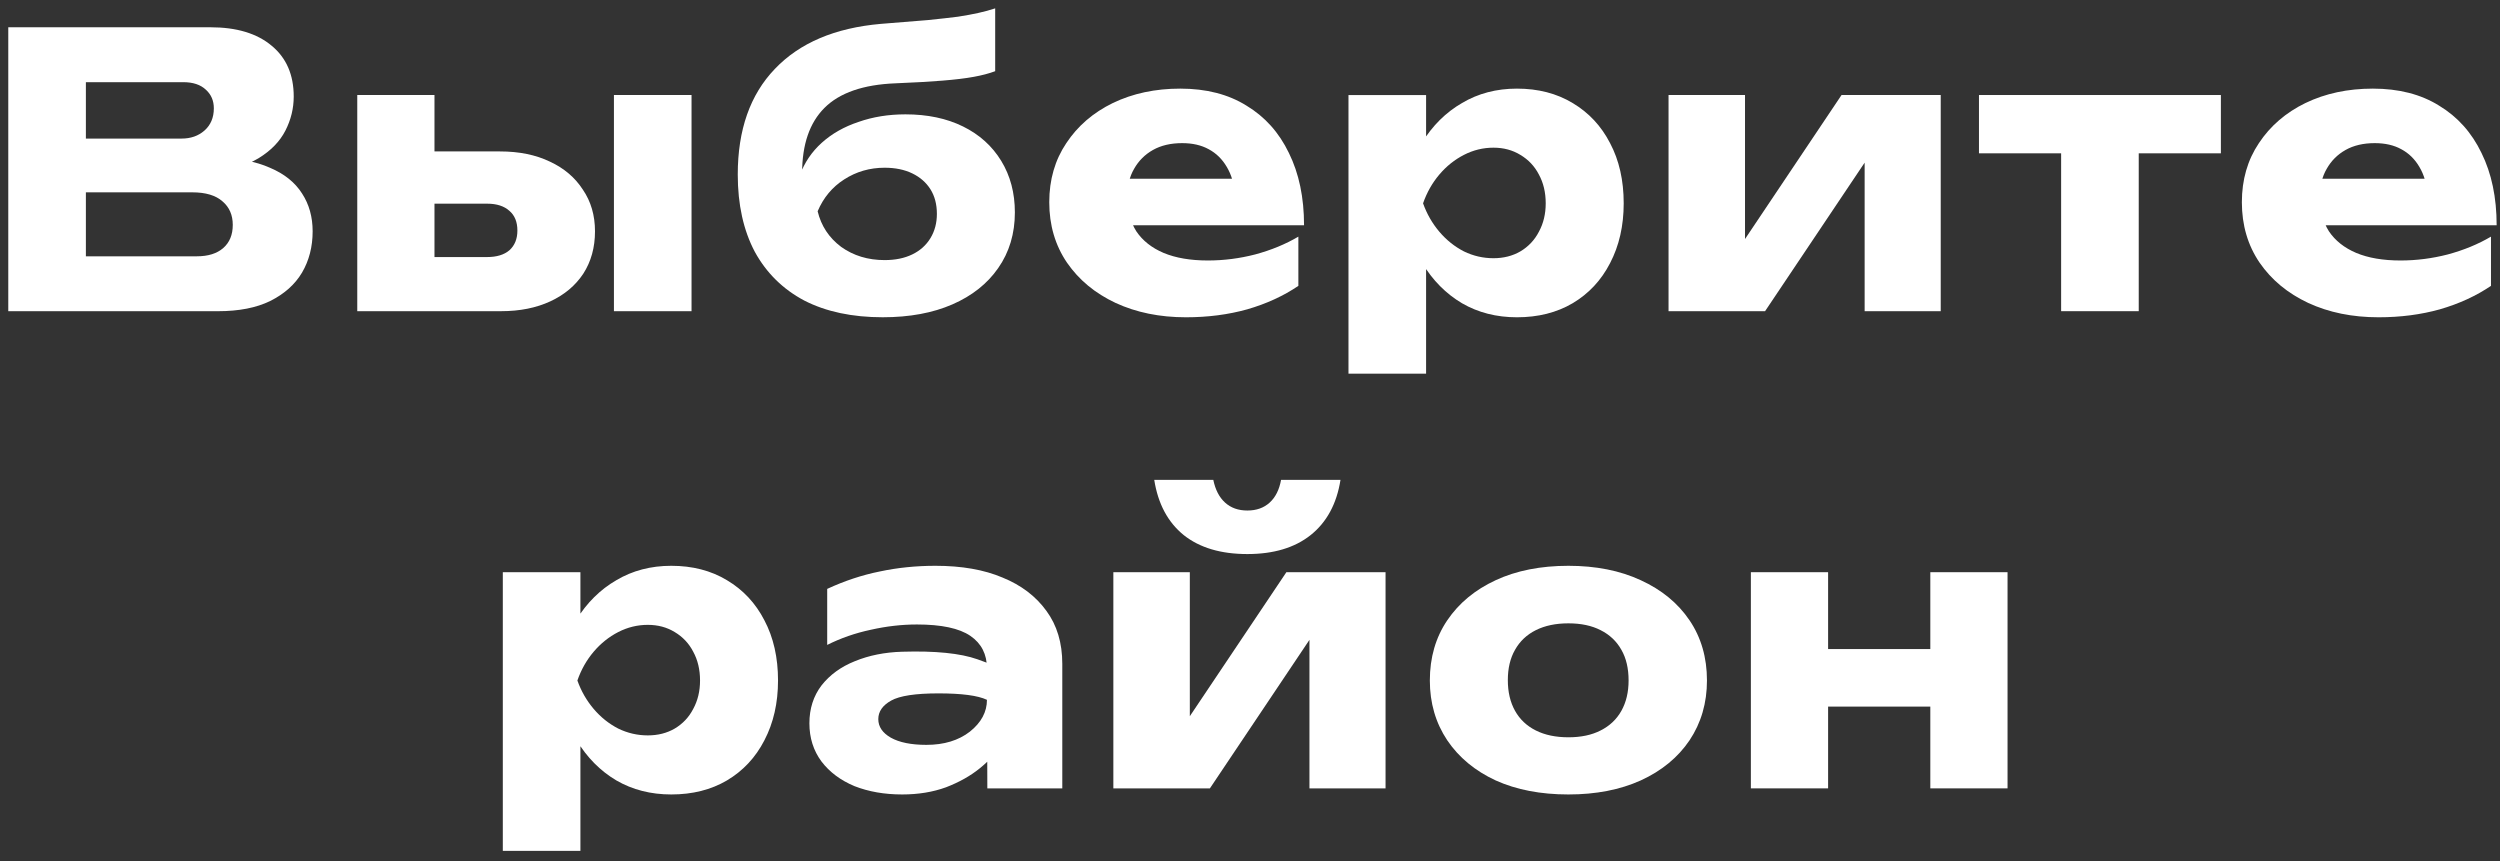 <svg width="241" height="83" viewBox="0 0 241 83" fill="none" xmlns="http://www.w3.org/2000/svg">
<rect x="0" y="0" width="241" height="83" fill="#333333" stroke="none"/>
<path d="M168.784 55.16H176.229V75.999H168.784V55.16ZM186.083 55.16H193.527V75.999H186.083V55.16ZM173.091 62.569H188.893V68.116H173.091V62.569Z" fill="white"/>
<path d="M151.194 76.586C148.518 76.586 146.182 76.135 144.187 75.235C142.192 74.311 140.635 73.021 139.516 71.367C138.396 69.688 137.837 67.766 137.837 65.601C137.837 63.387 138.396 61.453 139.516 59.798C140.635 58.144 142.192 56.854 144.187 55.93C146.182 55.005 148.518 54.543 151.194 54.543C153.846 54.543 156.169 55.005 158.164 55.93C160.184 56.854 161.753 58.144 162.872 59.798C163.991 61.453 164.551 63.387 164.551 65.601C164.551 67.766 163.991 69.688 162.872 71.367C161.753 73.021 160.184 74.311 158.164 75.235C156.169 76.135 153.846 76.586 151.194 76.586ZM151.194 71.075C152.41 71.075 153.444 70.856 154.296 70.418C155.172 69.98 155.841 69.347 156.303 68.52C156.765 67.693 156.996 66.72 156.996 65.601C156.996 64.433 156.765 63.448 156.303 62.645C155.841 61.818 155.172 61.185 154.296 60.747C153.444 60.309 152.41 60.09 151.194 60.09C149.977 60.09 148.931 60.309 148.055 60.747C147.179 61.185 146.51 61.818 146.048 62.645C145.586 63.448 145.355 64.421 145.355 65.564C145.355 66.708 145.586 67.693 146.048 68.52C146.51 69.347 147.179 69.98 148.055 70.418C148.931 70.856 149.977 71.075 151.194 71.075Z" fill="white"/>
<path d="M107.327 76.001V55.163H114.699V71.95L113.093 71.439L124.005 55.163H133.567V76.001H126.231V58.739L127.837 59.286L116.633 76.001H107.327ZM120.246 53.411C117.692 53.411 115.648 52.803 114.115 51.586C112.582 50.345 111.633 48.569 111.269 46.258H116.962C117.156 47.207 117.533 47.937 118.093 48.447C118.653 48.958 119.37 49.214 120.246 49.214C121.122 49.214 121.84 48.958 122.399 48.447C122.959 47.937 123.324 47.207 123.494 46.258H129.224C128.859 48.569 127.898 50.345 126.341 51.586C124.808 52.803 122.776 53.411 120.246 53.411Z" fill="white"/>
<path d="M95.142 64.433C95.142 63.071 94.607 62.024 93.537 61.294C92.466 60.565 90.751 60.2 88.391 60.2C86.931 60.2 85.447 60.37 83.939 60.711C82.454 61.027 81.055 61.513 79.742 62.17V56.769C81.42 55.991 83.111 55.431 84.814 55.09C86.517 54.725 88.306 54.543 90.179 54.543C92.709 54.543 94.862 54.92 96.638 55.674C98.439 56.404 99.85 57.475 100.872 58.886C101.894 60.273 102.405 61.976 102.405 63.995V76.002H95.179L95.142 64.433ZM86.968 62.827C90.155 62.73 92.576 62.973 94.23 63.557C95.909 64.141 96.833 64.579 97.004 64.871C97.174 65.163 97.259 66.769 97.259 69.688C97.259 70.272 97.016 70.966 96.529 71.768C96.042 72.571 95.349 73.338 94.449 74.067C93.549 74.797 92.466 75.406 91.201 75.892C89.936 76.355 88.525 76.586 86.968 76.586C85.264 76.586 83.732 76.318 82.369 75.783C81.031 75.223 79.973 74.432 79.194 73.411C78.416 72.364 78.026 71.136 78.026 69.725C78.026 68.314 78.416 67.097 79.194 66.075C79.997 65.053 81.068 64.275 82.406 63.74C83.768 63.18 85.289 62.876 86.968 62.827ZM90.471 66.842C88.257 66.842 86.736 67.073 85.909 67.535C85.082 67.997 84.668 68.593 84.668 69.323C84.668 70.053 85.07 70.649 85.873 71.111C86.7 71.574 87.843 71.805 89.303 71.805C91.006 71.805 92.405 71.379 93.5 70.528C94.595 69.652 95.142 68.63 95.142 67.462C94.266 67.048 92.709 66.842 90.471 66.842Z" fill="white"/>
<path d="M48.471 55.163H55.952V61.148L55.624 62.024V67.863L55.952 69.579V82.023H48.471V55.163ZM53.58 65.601C53.896 63.338 54.553 61.392 55.551 59.762C56.572 58.107 57.862 56.83 59.419 55.93C60.976 55.005 62.74 54.543 64.711 54.543C66.754 54.543 68.543 55.005 70.075 55.93C71.632 56.854 72.837 58.144 73.688 59.798C74.564 61.453 75.002 63.387 75.002 65.601C75.002 67.766 74.564 69.688 73.688 71.367C72.837 73.021 71.632 74.311 70.075 75.235C68.543 76.135 66.754 76.586 64.711 76.586C62.74 76.586 60.976 76.135 59.419 75.235C57.862 74.311 56.585 73.021 55.587 71.367C54.59 69.713 53.92 67.79 53.58 65.601ZM67.484 65.601C67.484 64.555 67.265 63.63 66.827 62.827C66.414 62.024 65.818 61.392 65.039 60.929C64.285 60.467 63.421 60.236 62.448 60.236C61.451 60.236 60.502 60.467 59.602 60.929C58.701 61.392 57.911 62.024 57.229 62.827C56.548 63.63 56.025 64.555 55.66 65.601C56.025 66.623 56.548 67.535 57.229 68.338C57.911 69.141 58.701 69.773 59.602 70.236C60.502 70.674 61.451 70.892 62.448 70.892C63.421 70.892 64.285 70.674 65.039 70.236C65.818 69.773 66.414 69.141 66.827 68.338C67.265 67.535 67.484 66.623 67.484 65.601Z" fill="white"/>
<path d="M229.291 30.586C226.76 30.586 224.498 30.123 222.503 29.199C220.532 28.274 218.975 26.985 217.831 25.33C216.688 23.652 216.116 21.705 216.116 19.491C216.116 17.326 216.664 15.428 217.758 13.798C218.853 12.144 220.35 10.854 222.247 9.93C224.169 9.005 226.335 8.543 228.743 8.543C231.249 8.543 233.378 9.09 235.13 10.185C236.906 11.256 238.268 12.776 239.217 14.747C240.19 16.718 240.677 19.041 240.677 21.718H222.138V17.229H236.48L234.035 18.798C233.938 17.727 233.67 16.827 233.232 16.097C232.794 15.343 232.21 14.771 231.48 14.382C230.775 13.993 229.923 13.798 228.926 13.798C227.831 13.798 226.894 14.017 226.116 14.455C225.337 14.893 224.729 15.501 224.291 16.28C223.853 17.034 223.634 17.922 223.634 18.944C223.634 20.258 223.926 21.377 224.51 22.301C225.118 23.202 225.994 23.895 227.138 24.381C228.305 24.868 229.729 25.111 231.407 25.111C232.94 25.111 234.461 24.917 235.969 24.527C237.502 24.114 238.889 23.542 240.13 22.812V27.557C238.694 28.53 237.052 29.284 235.203 29.819C233.378 30.33 231.407 30.586 229.291 30.586Z" fill="white"/>
<path d="M198.693 11.715H206.174V29.998H198.693V11.715ZM190.773 9.16H214.093V14.78H190.773V9.16Z" fill="white"/>
<path d="M160.847 29.998V9.16H168.219V25.948L166.613 25.437L177.525 9.16H187.086V29.998H179.751V12.737L181.357 13.284L170.153 29.998H160.847Z" fill="white"/>
<path d="M129.993 9.163H137.475V15.149L137.146 16.024V21.863L137.475 23.579V36.023H129.993V9.163ZM135.102 19.601C135.419 17.338 136.076 15.392 137.073 13.762C138.095 12.107 139.384 10.83 140.941 9.93C142.499 9.005 144.262 8.543 146.233 8.543C148.277 8.543 150.065 9.005 151.598 9.93C153.155 10.854 154.359 12.144 155.211 13.798C156.087 15.453 156.525 17.387 156.525 19.601C156.525 21.766 156.087 23.688 155.211 25.367C154.359 27.021 153.155 28.311 151.598 29.235C150.065 30.136 148.277 30.586 146.233 30.586C144.262 30.586 142.499 30.136 140.941 29.235C139.384 28.311 138.107 27.021 137.11 25.367C136.112 23.712 135.443 21.79 135.102 19.601ZM149.007 19.601C149.007 18.555 148.788 17.63 148.35 16.827C147.936 16.024 147.34 15.392 146.562 14.93C145.807 14.467 144.944 14.236 143.971 14.236C142.973 14.236 142.024 14.467 141.124 14.93C140.224 15.392 139.433 16.024 138.752 16.827C138.071 17.63 137.548 18.555 137.183 19.601C137.548 20.623 138.071 21.535 138.752 22.338C139.433 23.141 140.224 23.773 141.124 24.236C142.024 24.674 142.973 24.892 143.971 24.892C144.944 24.892 145.807 24.674 146.562 24.236C147.34 23.773 147.936 23.141 148.35 22.338C148.788 21.535 149.007 20.623 149.007 19.601Z" fill="white"/>
<path d="M114.324 30.586C111.794 30.586 109.531 30.123 107.536 29.199C105.565 28.274 104.008 26.985 102.865 25.33C101.721 23.652 101.149 21.705 101.149 19.491C101.149 17.326 101.697 15.428 102.792 13.798C103.886 12.144 105.383 10.854 107.28 9.93C109.203 9.005 111.368 8.543 113.776 8.543C116.282 8.543 118.411 9.09 120.163 10.185C121.939 11.256 123.302 12.776 124.25 14.747C125.224 16.718 125.71 19.041 125.71 21.718H107.171V17.229H121.513L119.068 18.798C118.971 17.727 118.703 16.827 118.265 16.097C117.827 15.343 117.243 14.771 116.514 14.382C115.808 13.993 114.956 13.798 113.959 13.798C112.864 13.798 111.927 14.017 111.149 14.455C110.37 14.893 109.762 15.501 109.324 16.28C108.886 17.034 108.667 17.922 108.667 18.944C108.667 20.258 108.959 21.377 109.543 22.301C110.151 23.202 111.027 23.895 112.171 24.381C113.339 24.868 114.762 25.111 116.441 25.111C117.973 25.111 119.494 24.917 121.002 24.527C122.535 24.114 123.922 23.542 125.163 22.812V27.557C123.727 28.53 122.085 29.284 120.236 29.819C118.411 30.33 116.441 30.586 114.324 30.586Z" fill="white"/>
<path d="M85.097 30.584C82.154 30.584 79.635 30.049 77.543 28.978C75.475 27.884 73.882 26.314 72.762 24.271C71.668 22.203 71.12 19.721 71.12 16.826C71.12 12.519 72.312 9.125 74.697 6.644C77.081 4.138 80.487 2.69 84.915 2.301C86.74 2.155 88.248 2.033 89.44 1.936C90.632 1.814 91.606 1.705 92.36 1.608C93.138 1.486 93.795 1.364 94.331 1.243C94.89 1.121 95.425 0.975 95.936 0.805V6.863C95.352 7.082 94.659 7.264 93.856 7.41C93.053 7.556 92.044 7.678 90.827 7.775C89.635 7.872 88.139 7.958 86.338 8.031C83.224 8.152 80.937 8.943 79.477 10.403C78.042 11.838 77.324 13.931 77.324 16.68V17.446L77.105 16.899C77.543 15.682 78.249 14.636 79.222 13.76C80.195 12.884 81.375 12.215 82.762 11.753C84.149 11.266 85.657 11.023 87.287 11.023C89.404 11.023 91.253 11.412 92.834 12.191C94.416 12.97 95.644 14.076 96.52 15.512C97.396 16.947 97.834 18.602 97.834 20.475C97.834 22.519 97.299 24.307 96.228 25.84C95.182 27.348 93.71 28.516 91.812 29.343C89.915 30.171 87.676 30.584 85.097 30.584ZM85.28 25.073C86.302 25.073 87.19 24.891 87.944 24.526C88.698 24.161 89.282 23.638 89.696 22.957C90.109 22.276 90.316 21.497 90.316 20.621C90.316 19.697 90.109 18.906 89.696 18.249C89.282 17.592 88.698 17.081 87.944 16.716C87.19 16.351 86.302 16.169 85.28 16.169C83.844 16.169 82.543 16.546 81.375 17.3C80.232 18.03 79.38 19.052 78.82 20.366C79.161 21.777 79.915 22.92 81.083 23.796C82.275 24.648 83.674 25.073 85.28 25.073Z" fill="white"/>
<path d="M59.183 9.16H66.664V29.998H59.183V9.16ZM34.44 29.998V9.16H41.884V28.174L39.585 24.78H46.957C47.882 24.78 48.599 24.561 49.11 24.123C49.621 23.661 49.877 23.028 49.877 22.225C49.877 21.398 49.621 20.765 49.11 20.328C48.599 19.865 47.882 19.634 46.957 19.634H39.549V14.598H48.198C50.047 14.598 51.653 14.926 53.015 15.583C54.378 16.216 55.436 17.116 56.19 18.284C56.969 19.427 57.358 20.765 57.358 22.298C57.358 23.855 56.981 25.218 56.227 26.386C55.472 27.529 54.414 28.417 53.052 29.05C51.689 29.682 50.108 29.998 48.307 29.998H34.44Z" fill="white"/>
<path d="M20.176 16.606L20.797 15.183C22.913 15.232 24.653 15.56 26.015 16.168C27.402 16.752 28.436 17.579 29.117 18.65C29.799 19.696 30.139 20.913 30.139 22.299C30.139 23.784 29.799 25.11 29.117 26.277C28.436 27.421 27.415 28.333 26.052 29.014C24.714 29.671 23.035 30 21.016 30H0.798V15.949V2.629H20.286C22.816 2.629 24.787 3.225 26.198 4.417C27.609 5.585 28.315 7.215 28.315 9.307C28.315 10.451 28.047 11.546 27.512 12.592C26.977 13.638 26.113 14.526 24.921 15.256C23.753 15.961 22.171 16.412 20.176 16.606ZM8.279 28.248L5.36 24.708H18.972C20.067 24.708 20.919 24.44 21.527 23.905C22.135 23.37 22.439 22.628 22.439 21.679C22.439 20.73 22.111 19.976 21.454 19.416C20.797 18.832 19.824 18.541 18.534 18.541H5.36V13.358H17.512C18.388 13.358 19.118 13.103 19.702 12.592C20.31 12.057 20.614 11.339 20.614 10.439C20.614 9.709 20.359 9.113 19.848 8.65C19.337 8.164 18.607 7.921 17.658 7.921H5.396L8.279 4.381V15.949V28.248Z" fill="white"/>
</svg>
